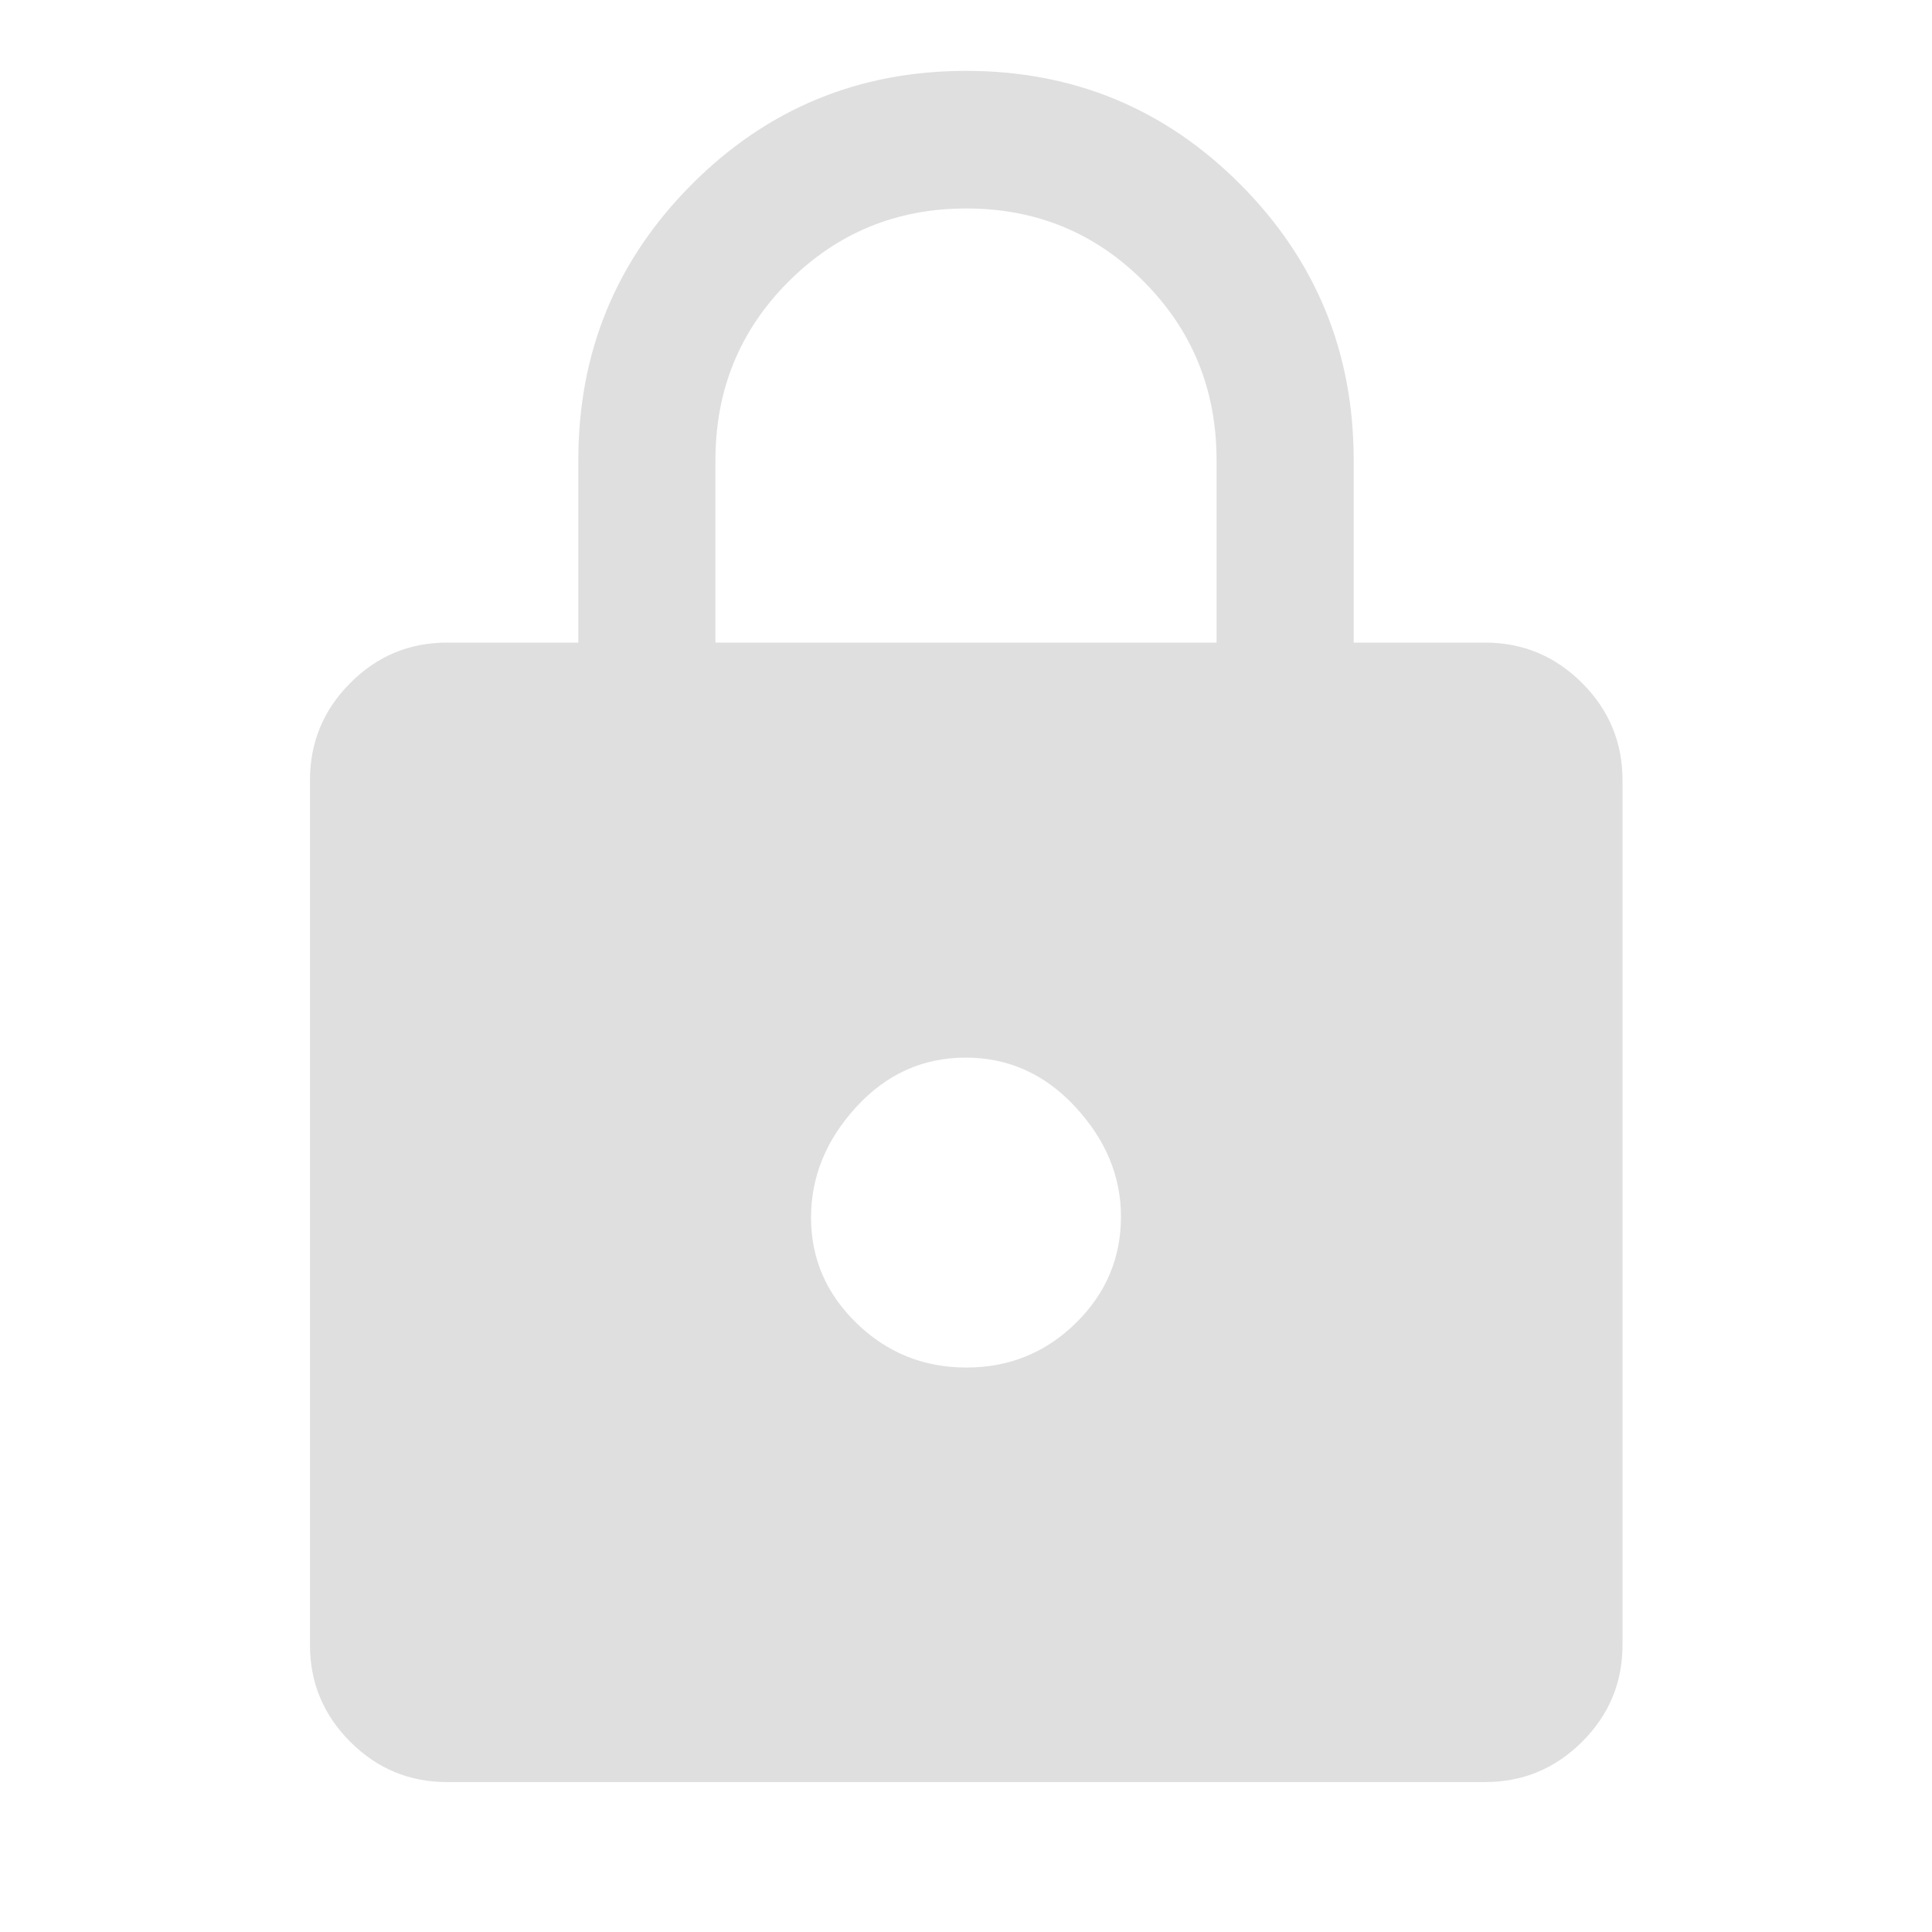 <svg height="48" viewBox="0 96 960 960" width="48" 
                 xmlns="http://www.w3.org/2000/svg"> <path d="M222.152 981.5q-28.104 
                 0-48.117-20.013-20.013-20.014-20.013-48.117V483.674q0-28.203 20.013-48.286 20.013-20.084 
                 48.117-20.084h65.218v-90.739q0-80.366 56.265-136.857 56.266-56.491 136.414-56.491 80.147 0 136.364 
                 56.491t56.217 136.857v90.739h65.218q28.202 0 48.286 20.084 20.084 20.083 20.084 48.286V913.37q0 
                 28.103-20.084 48.117Q766.05 981.5 737.848 981.5H222.152Zm258.016-205.978q31.832 0 54.332-22.032 
                 22.5-22.031 22.5-52.968 0-30-22.668-54.5t-54.5-24.5q-31.832 0-54.332 24.5t-22.5 55q0 30.5 22.668 
                 52.5t54.5 22ZM355.5 415.304h249V324.62q0-52.388-36.152-88.711-36.152-36.322-88.174-36.322-52.022 
                 0-88.348 36.322Q355.5 272.232 355.5 324.62v90.684Z" style="fill:#dfdfdf
                 ;fill-opacity:1"/> </svg>